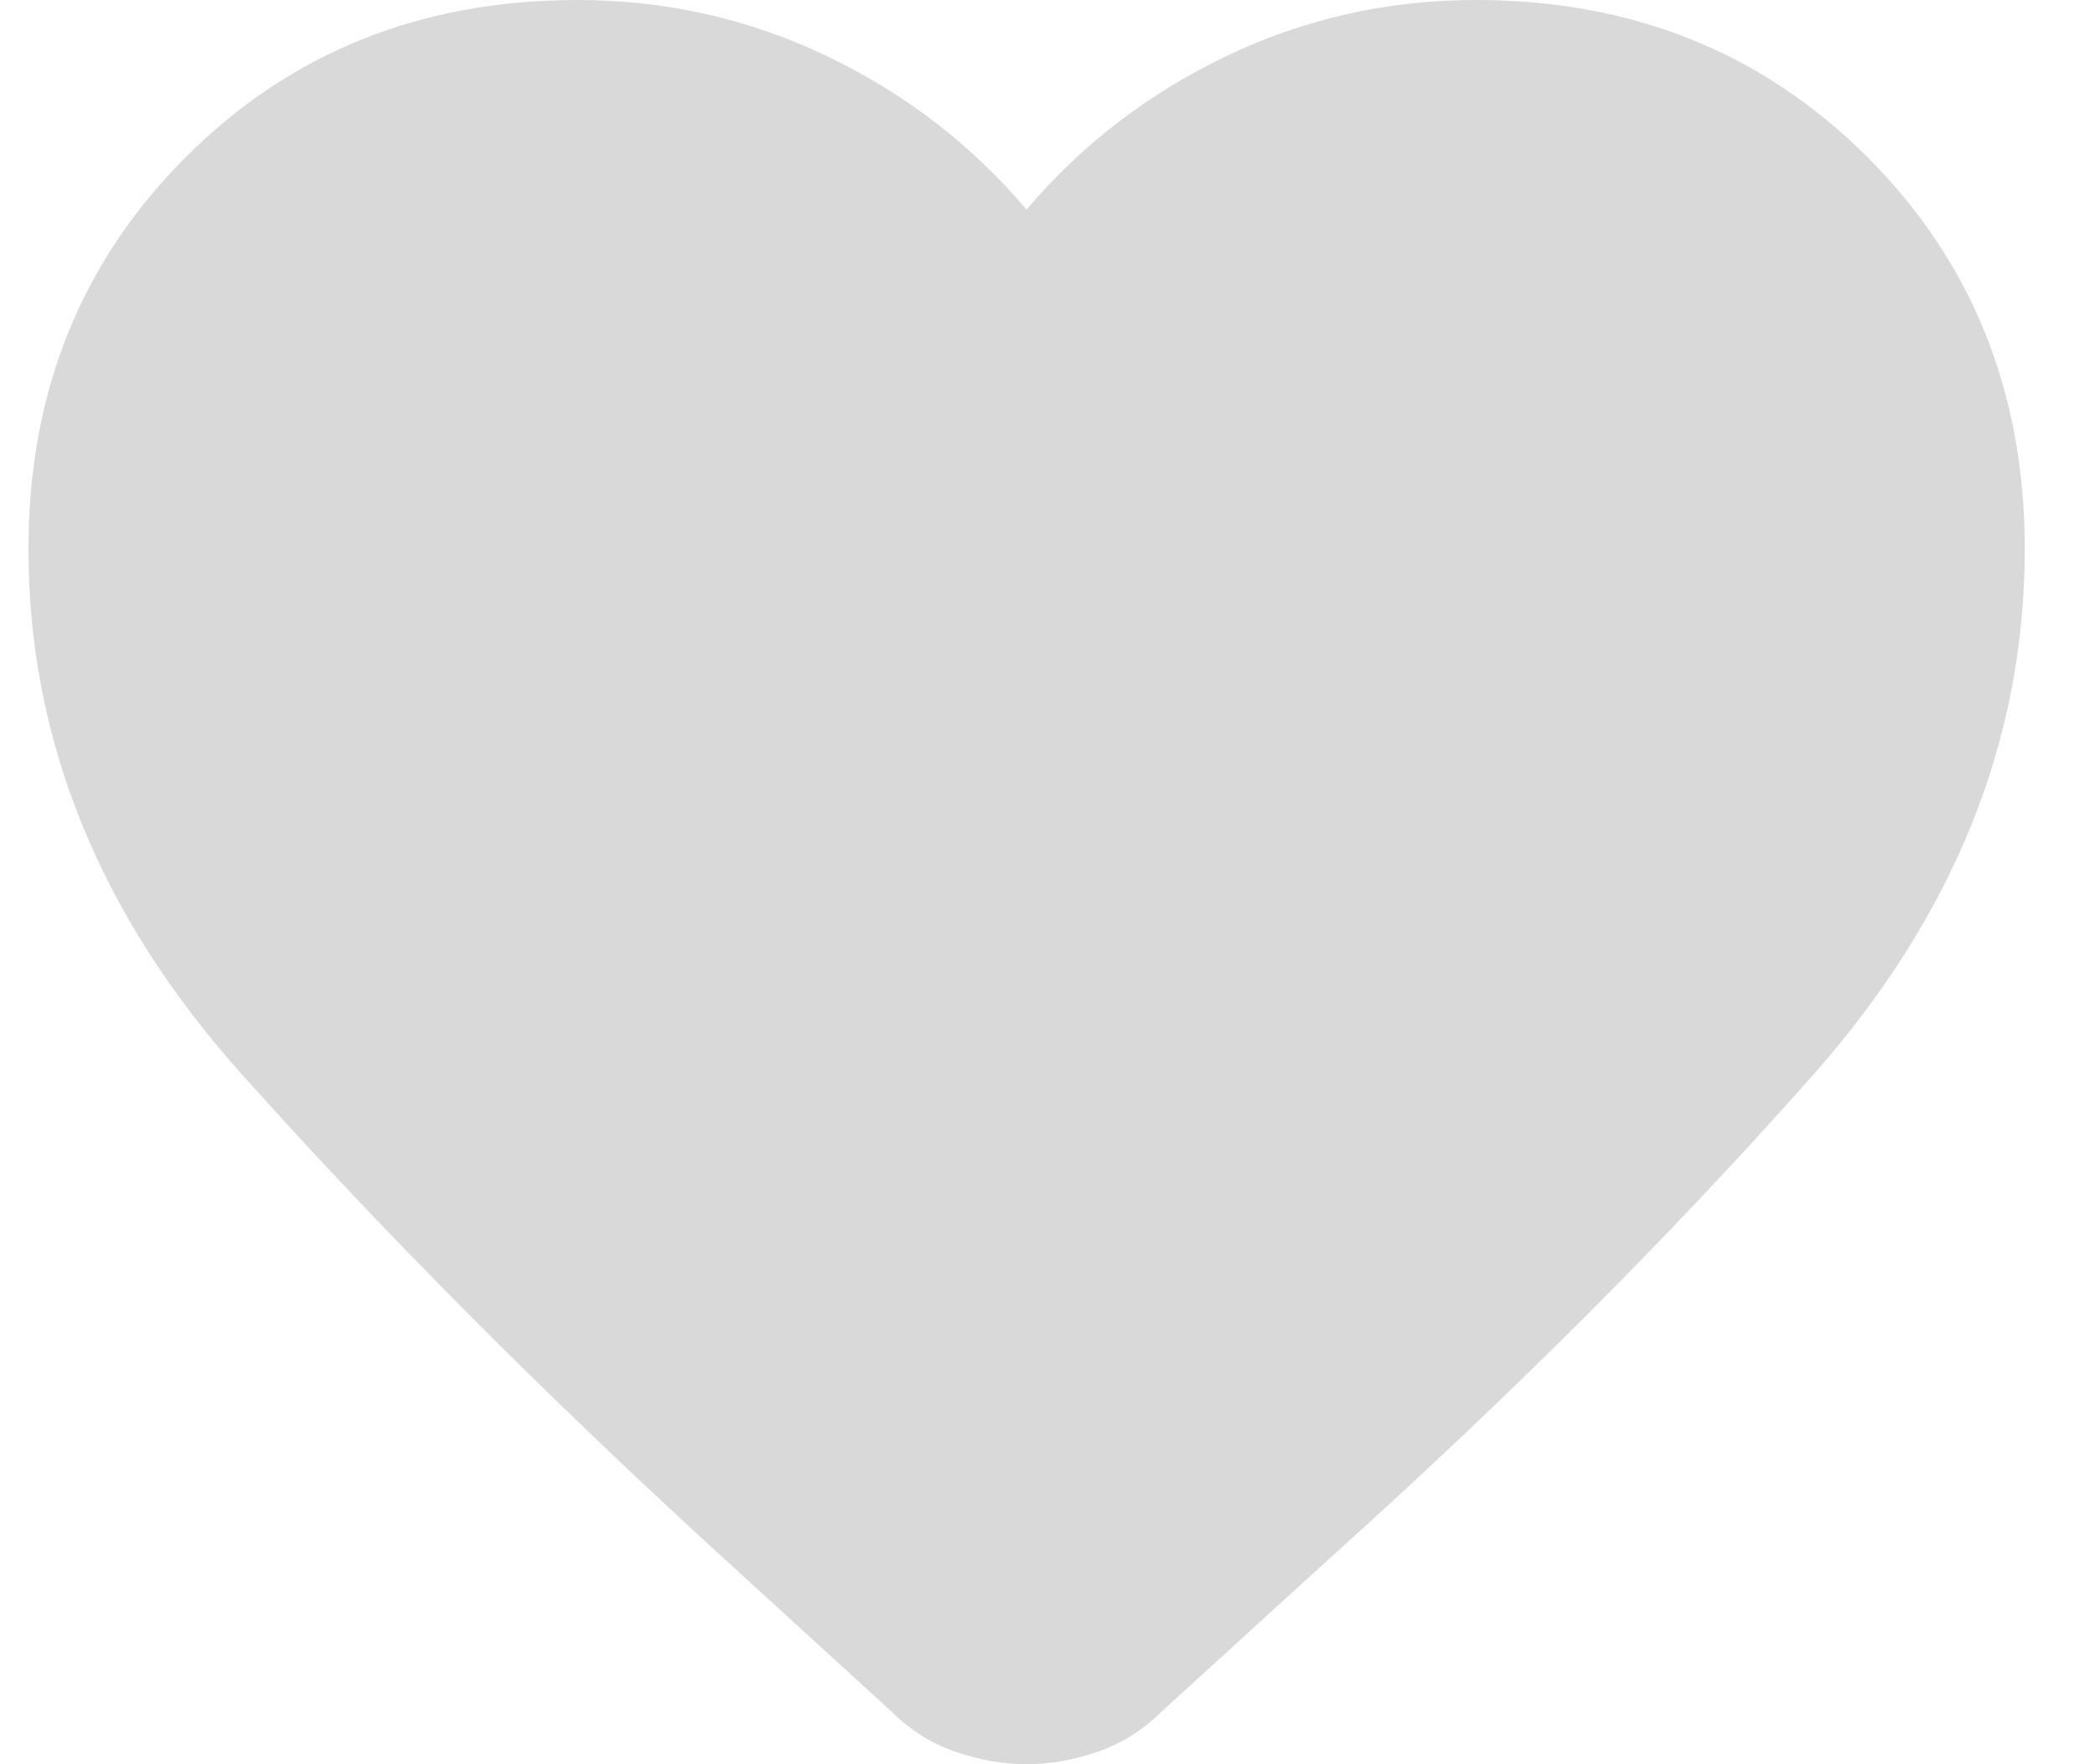 <svg width="19" height="16" viewBox="0 0 19 16" fill="none" xmlns="http://www.w3.org/2000/svg">
<path d="M9.31 16C9.099 16 8.884 15.962 8.665 15.887C8.446 15.811 8.254 15.691 8.088 15.525L6.527 14.099C4.927 12.636 3.483 11.183 2.193 9.743C0.903 8.302 0.258 6.714 0.258 4.979C0.258 3.561 0.733 2.376 1.684 1.426C2.634 0.475 3.818 0 5.237 0C6.036 0 6.791 0.17 7.5 0.509C8.209 0.849 8.812 1.313 9.31 1.901C9.808 1.313 10.412 0.849 11.121 0.509C11.83 0.17 12.584 0 13.384 0C14.802 0 15.986 0.475 16.937 1.426C17.887 2.376 18.363 3.561 18.363 4.979C18.363 6.714 17.721 8.306 16.439 9.754C15.156 11.202 13.7 12.658 12.071 14.122L10.532 15.525C10.366 15.691 10.174 15.811 9.955 15.887C9.736 15.962 9.521 16 9.31 16Z" fill="#D9D9D9"/>
</svg>
